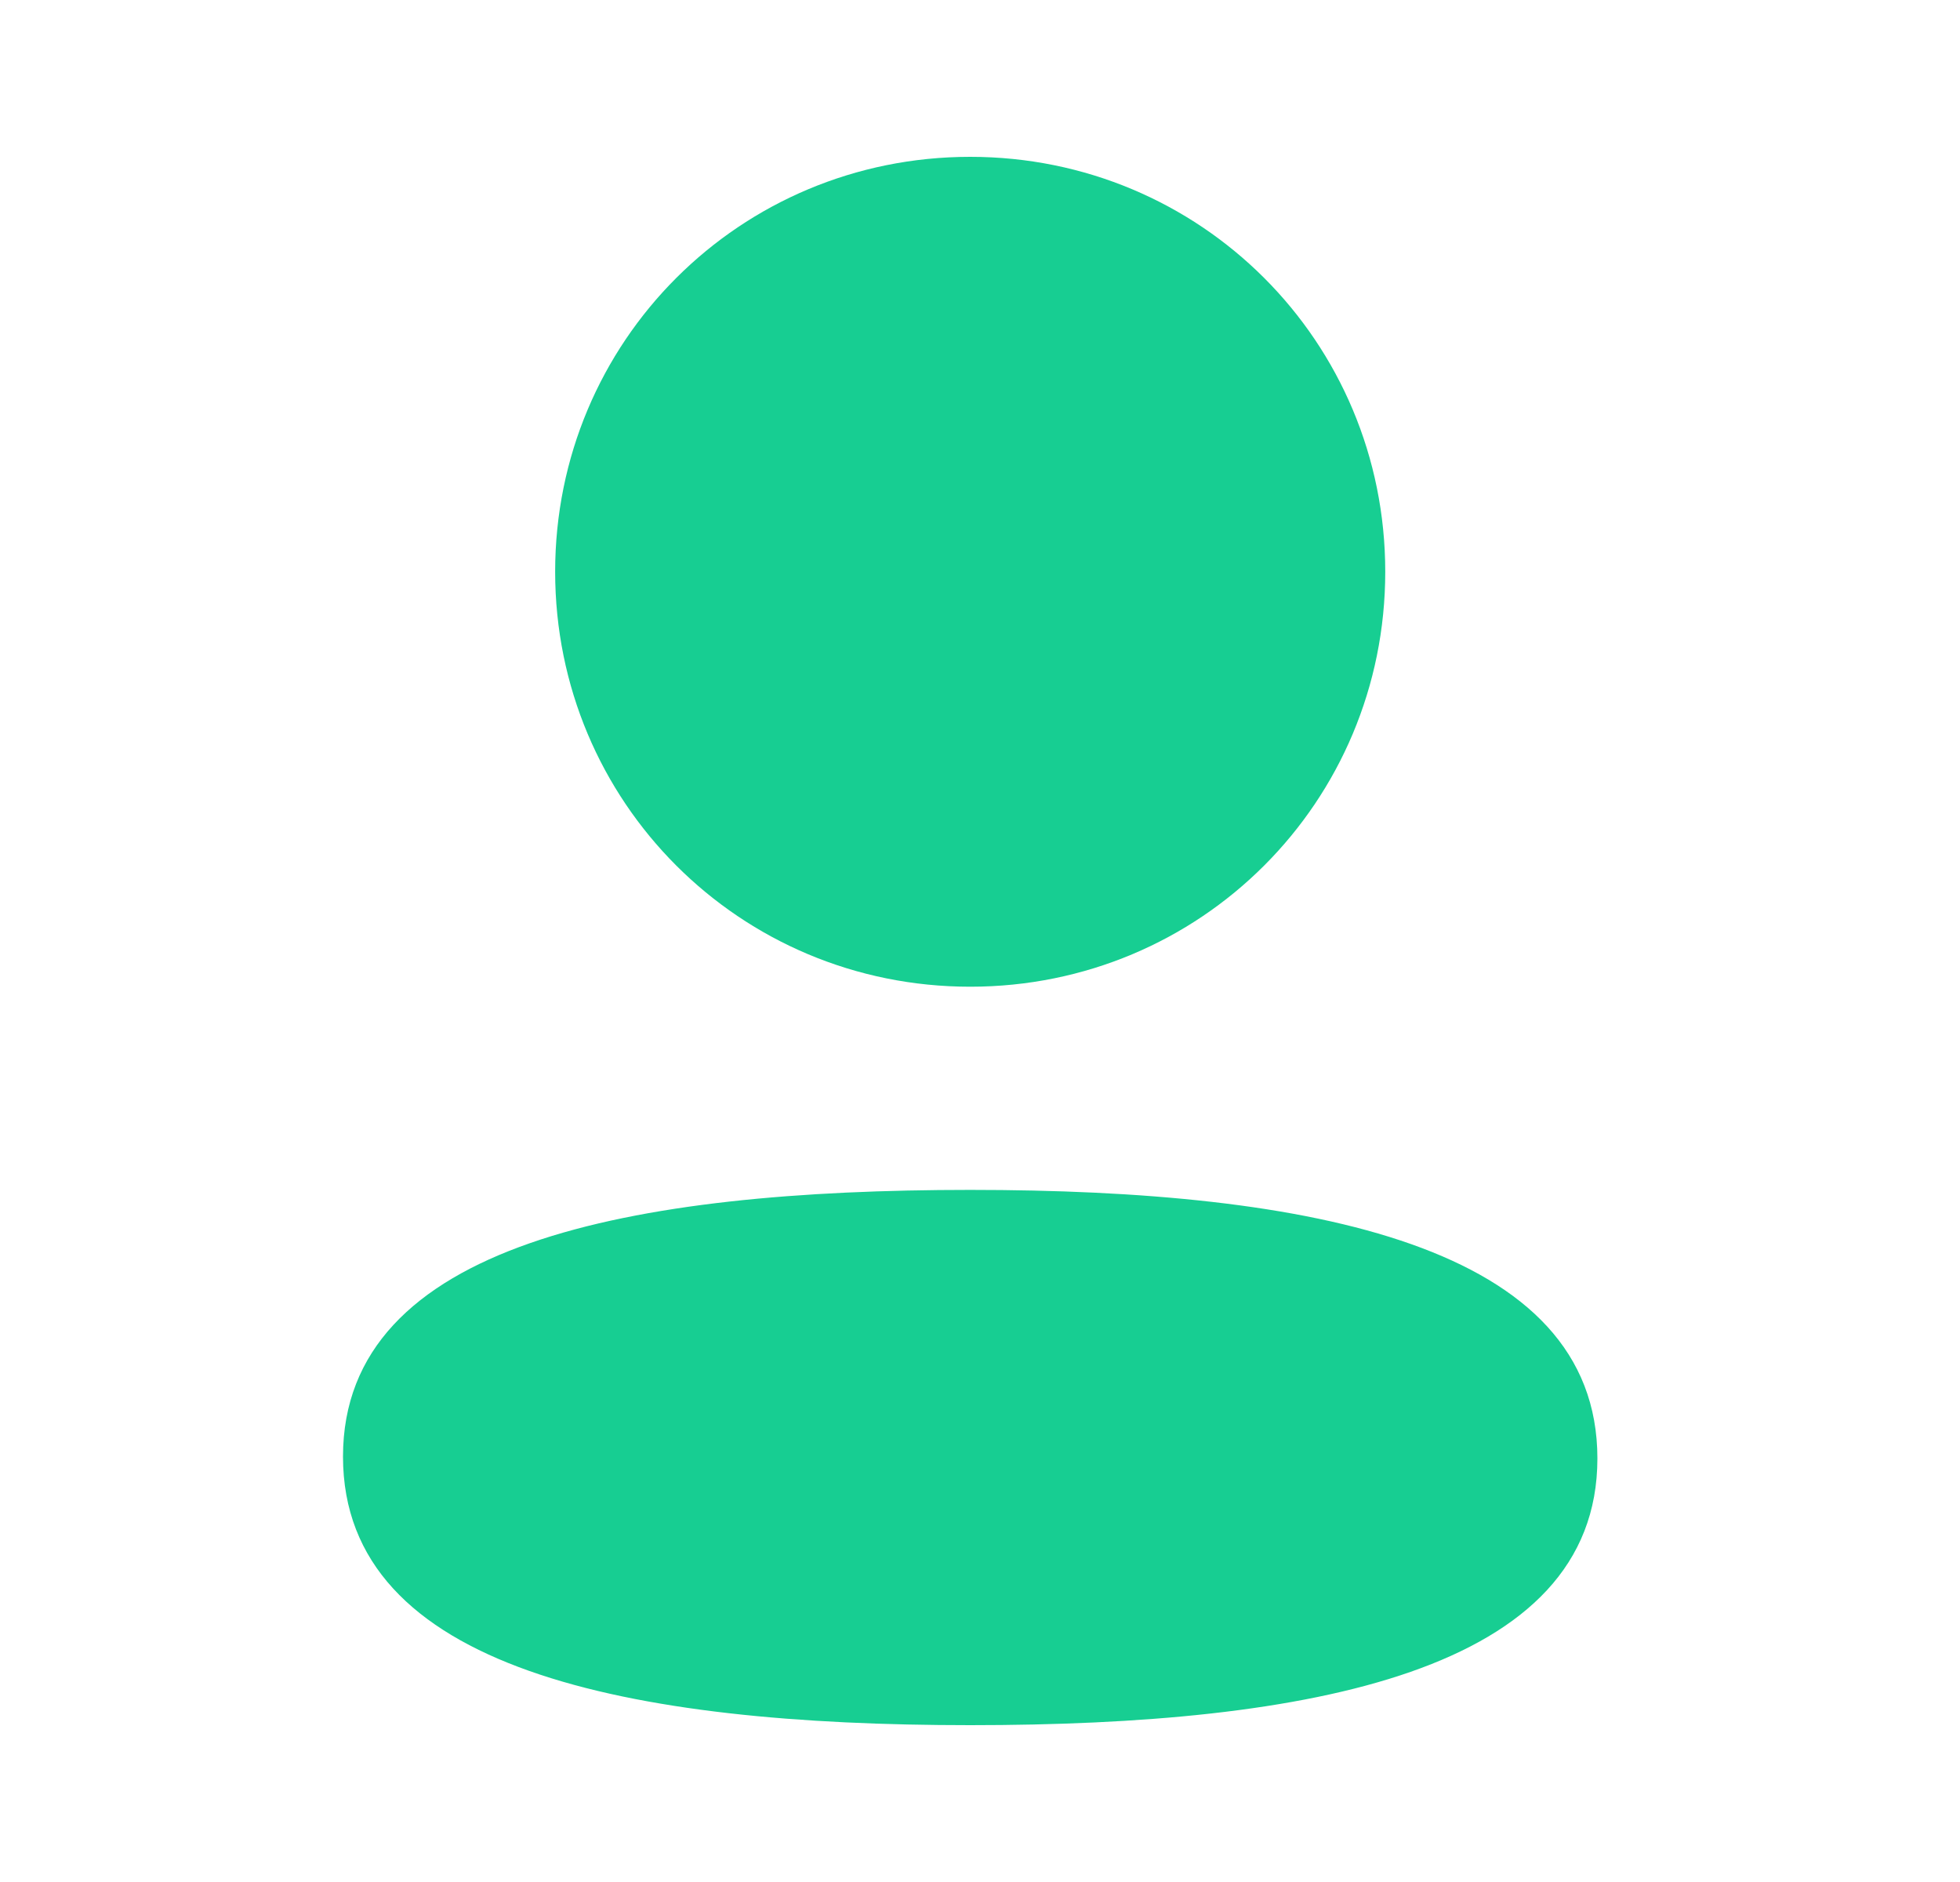 <svg width="25" height="24" viewBox="0 0 25 24" fill="none" xmlns="http://www.w3.org/2000/svg">
<path fill-rule="evenodd" clip-rule="evenodd" d="M17.669 7.291C17.669 10.228 15.314 12.583 12.375 12.583C9.437 12.583 7.081 10.228 7.081 7.291C7.081 4.354 9.437 2 12.375 2C15.314 2 17.669 4.354 17.669 7.291ZM12.375 22C8.037 22 4.375 21.295 4.375 18.575C4.375 15.854 8.06 15.174 12.375 15.174C16.714 15.174 20.375 15.879 20.375 18.599C20.375 21.32 16.69 22 12.375 22Z" fill="#17CE92"/>
</svg>
